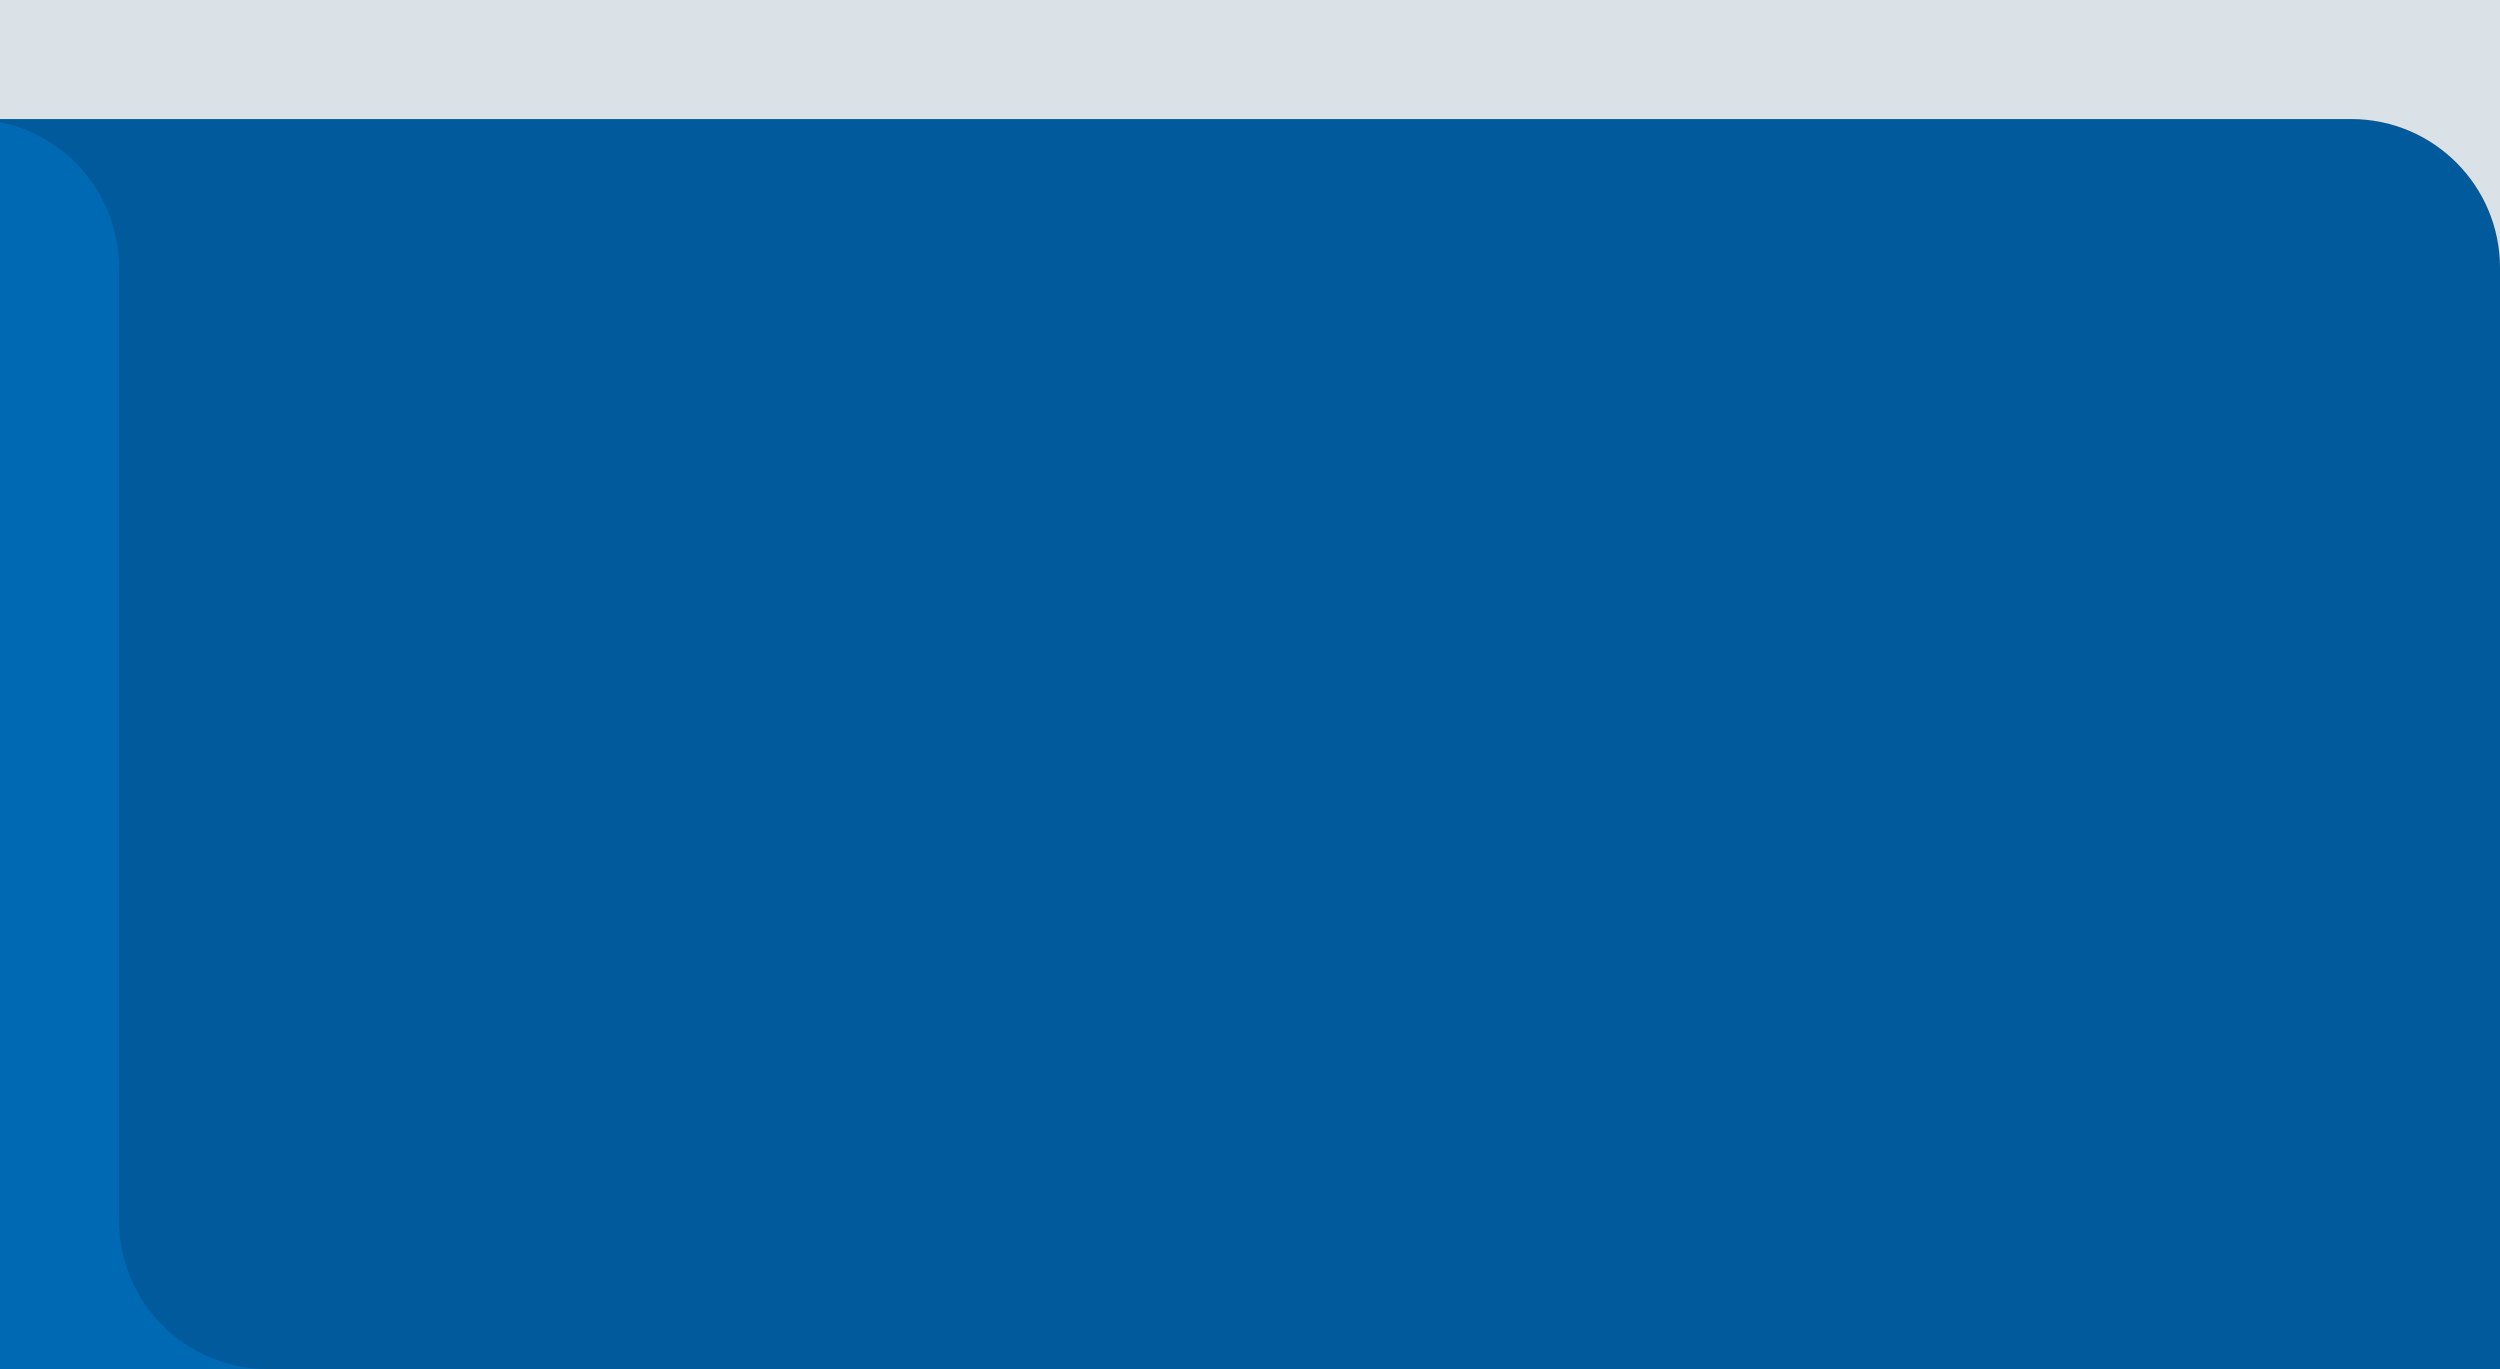 <svg width="84" height="46" viewBox="0 0 84 46" fill="none" xmlns="http://www.w3.org/2000/svg">
<g clip-path="url(#clip0_1315_7397)">
<rect width="1440" height="7544" transform="translate(-811 -2190)" fill="#DAE2E8"/>
<g filter="url(#filter0_d_1315_7397)">
<path d="M-646 5C-646 2.239 -643.761 0 -641 0H79C81.761 0 84 2.239 84 5V1162C84 1164.76 81.761 1167 79 1167H-641C-643.761 1167 -646 1164.76 -646 1162V5Z" fill="#005A9B"/>
</g>
<g filter="url(#filter1_d_1315_7397)">
<path d="M-646 5C-646 2.239 -643.761 0 -641 0H-1C1.761 0 4 2.239 4 5V37C4 39.761 6.239 42 9 42H79C81.761 42 84 44.239 84 47V62H-646V5Z" fill="#0069B4"/>
</g>
</g>
<defs>
<filter id="filter0_d_1315_7397" x="-656" y="-6" width="750" height="1187" filterUnits="userSpaceOnUse" color-interpolation-filters="sRGB">
<feFlood flood-opacity="0" result="BackgroundImageFix"/>
<feColorMatrix in="SourceAlpha" type="matrix" values="0 0 0 0 0 0 0 0 0 0 0 0 0 0 0 0 0 0 127 0" result="hardAlpha"/>
<feOffset dy="4"/>
<feGaussianBlur stdDeviation="5"/>
<feComposite in2="hardAlpha" operator="out"/>
<feColorMatrix type="matrix" values="0 0 0 0 0 0 0 0 0 0 0 0 0 0 0 0 0 0 0.3 0"/>
<feBlend mode="normal" in2="BackgroundImageFix" result="effect1_dropShadow_1315_7397"/>
<feBlend mode="normal" in="SourceGraphic" in2="effect1_dropShadow_1315_7397" result="shape"/>
</filter>
<filter id="filter1_d_1315_7397" x="-656" y="-6" width="750" height="82" filterUnits="userSpaceOnUse" color-interpolation-filters="sRGB">
<feFlood flood-opacity="0" result="BackgroundImageFix"/>
<feColorMatrix in="SourceAlpha" type="matrix" values="0 0 0 0 0 0 0 0 0 0 0 0 0 0 0 0 0 0 127 0" result="hardAlpha"/>
<feOffset dy="4"/>
<feGaussianBlur stdDeviation="5"/>
<feComposite in2="hardAlpha" operator="out"/>
<feColorMatrix type="matrix" values="0 0 0 0 0 0 0 0 0 0 0 0 0 0 0 0 0 0 0.3 0"/>
<feBlend mode="normal" in2="BackgroundImageFix" result="effect1_dropShadow_1315_7397"/>
<feBlend mode="normal" in="SourceGraphic" in2="effect1_dropShadow_1315_7397" result="shape"/>
</filter>
<clipPath id="clip0_1315_7397">
<rect width="1440" height="7544" fill="white" transform="translate(-811 -2190)"/>
</clipPath>
</defs>
</svg>

